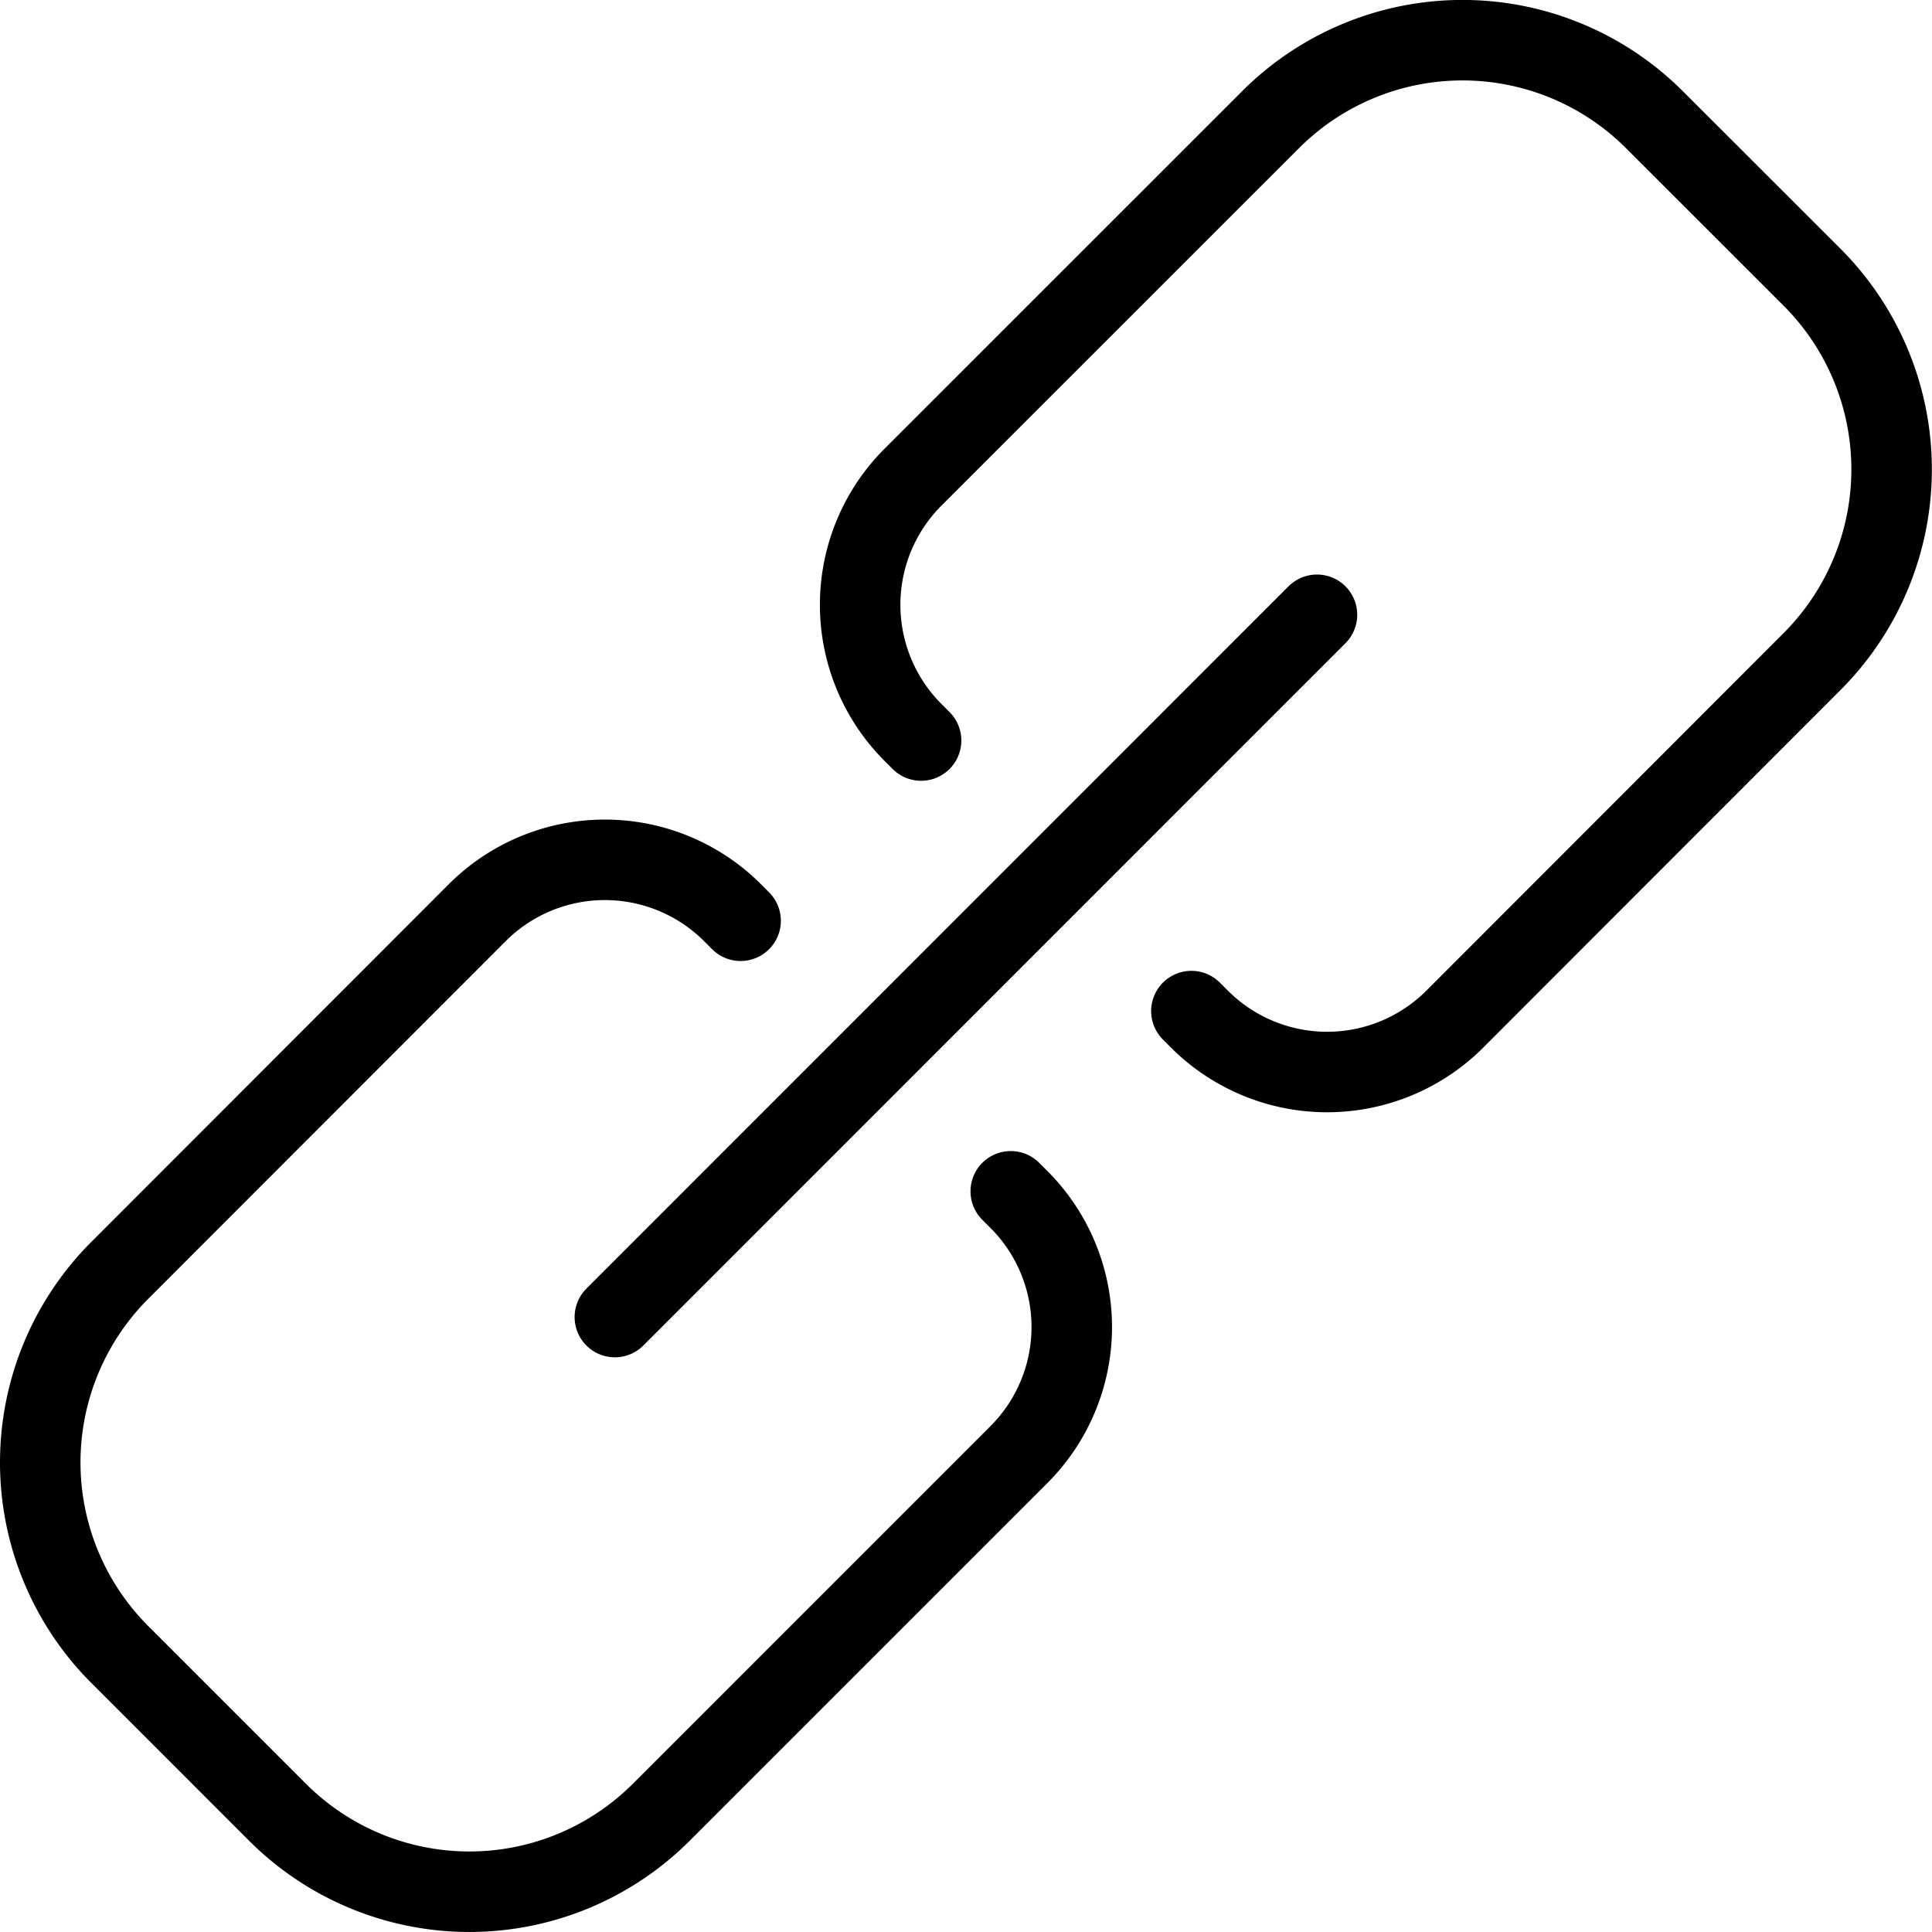 <svg xmlns="http://www.w3.org/2000/svg" viewBox="0 0 24 24"><defs><style>.a{fill:none;stroke:currentColor;stroke-linecap:round;stroke-linejoin:round;}</style></defs><title>hyperlink-2</title><path class="a" d="M14.8,12.56l.1.1a2.243,2.243,0,0,0,3.172,0L22.518,8.21a3.377,3.377,0,0,0,0-4.758L20.546,1.481a3.372,3.372,0,0,0-4.757,0L11.342,5.927a2.243,2.243,0,0,0,0,3.172l.1.1"/><path class="a" d="M9.2,11.438l-.1-.1a2.243,2.243,0,0,0-3.172,0L1.481,15.788a3.375,3.375,0,0,0,0,4.758l1.971,1.971a3.371,3.371,0,0,0,4.758,0l4.446-4.446a2.241,2.241,0,0,0,0-3.172l-.1-.1"/><line class="a" x1="7.638" y1="16.361" x2="16.36" y2="7.637"/></svg>